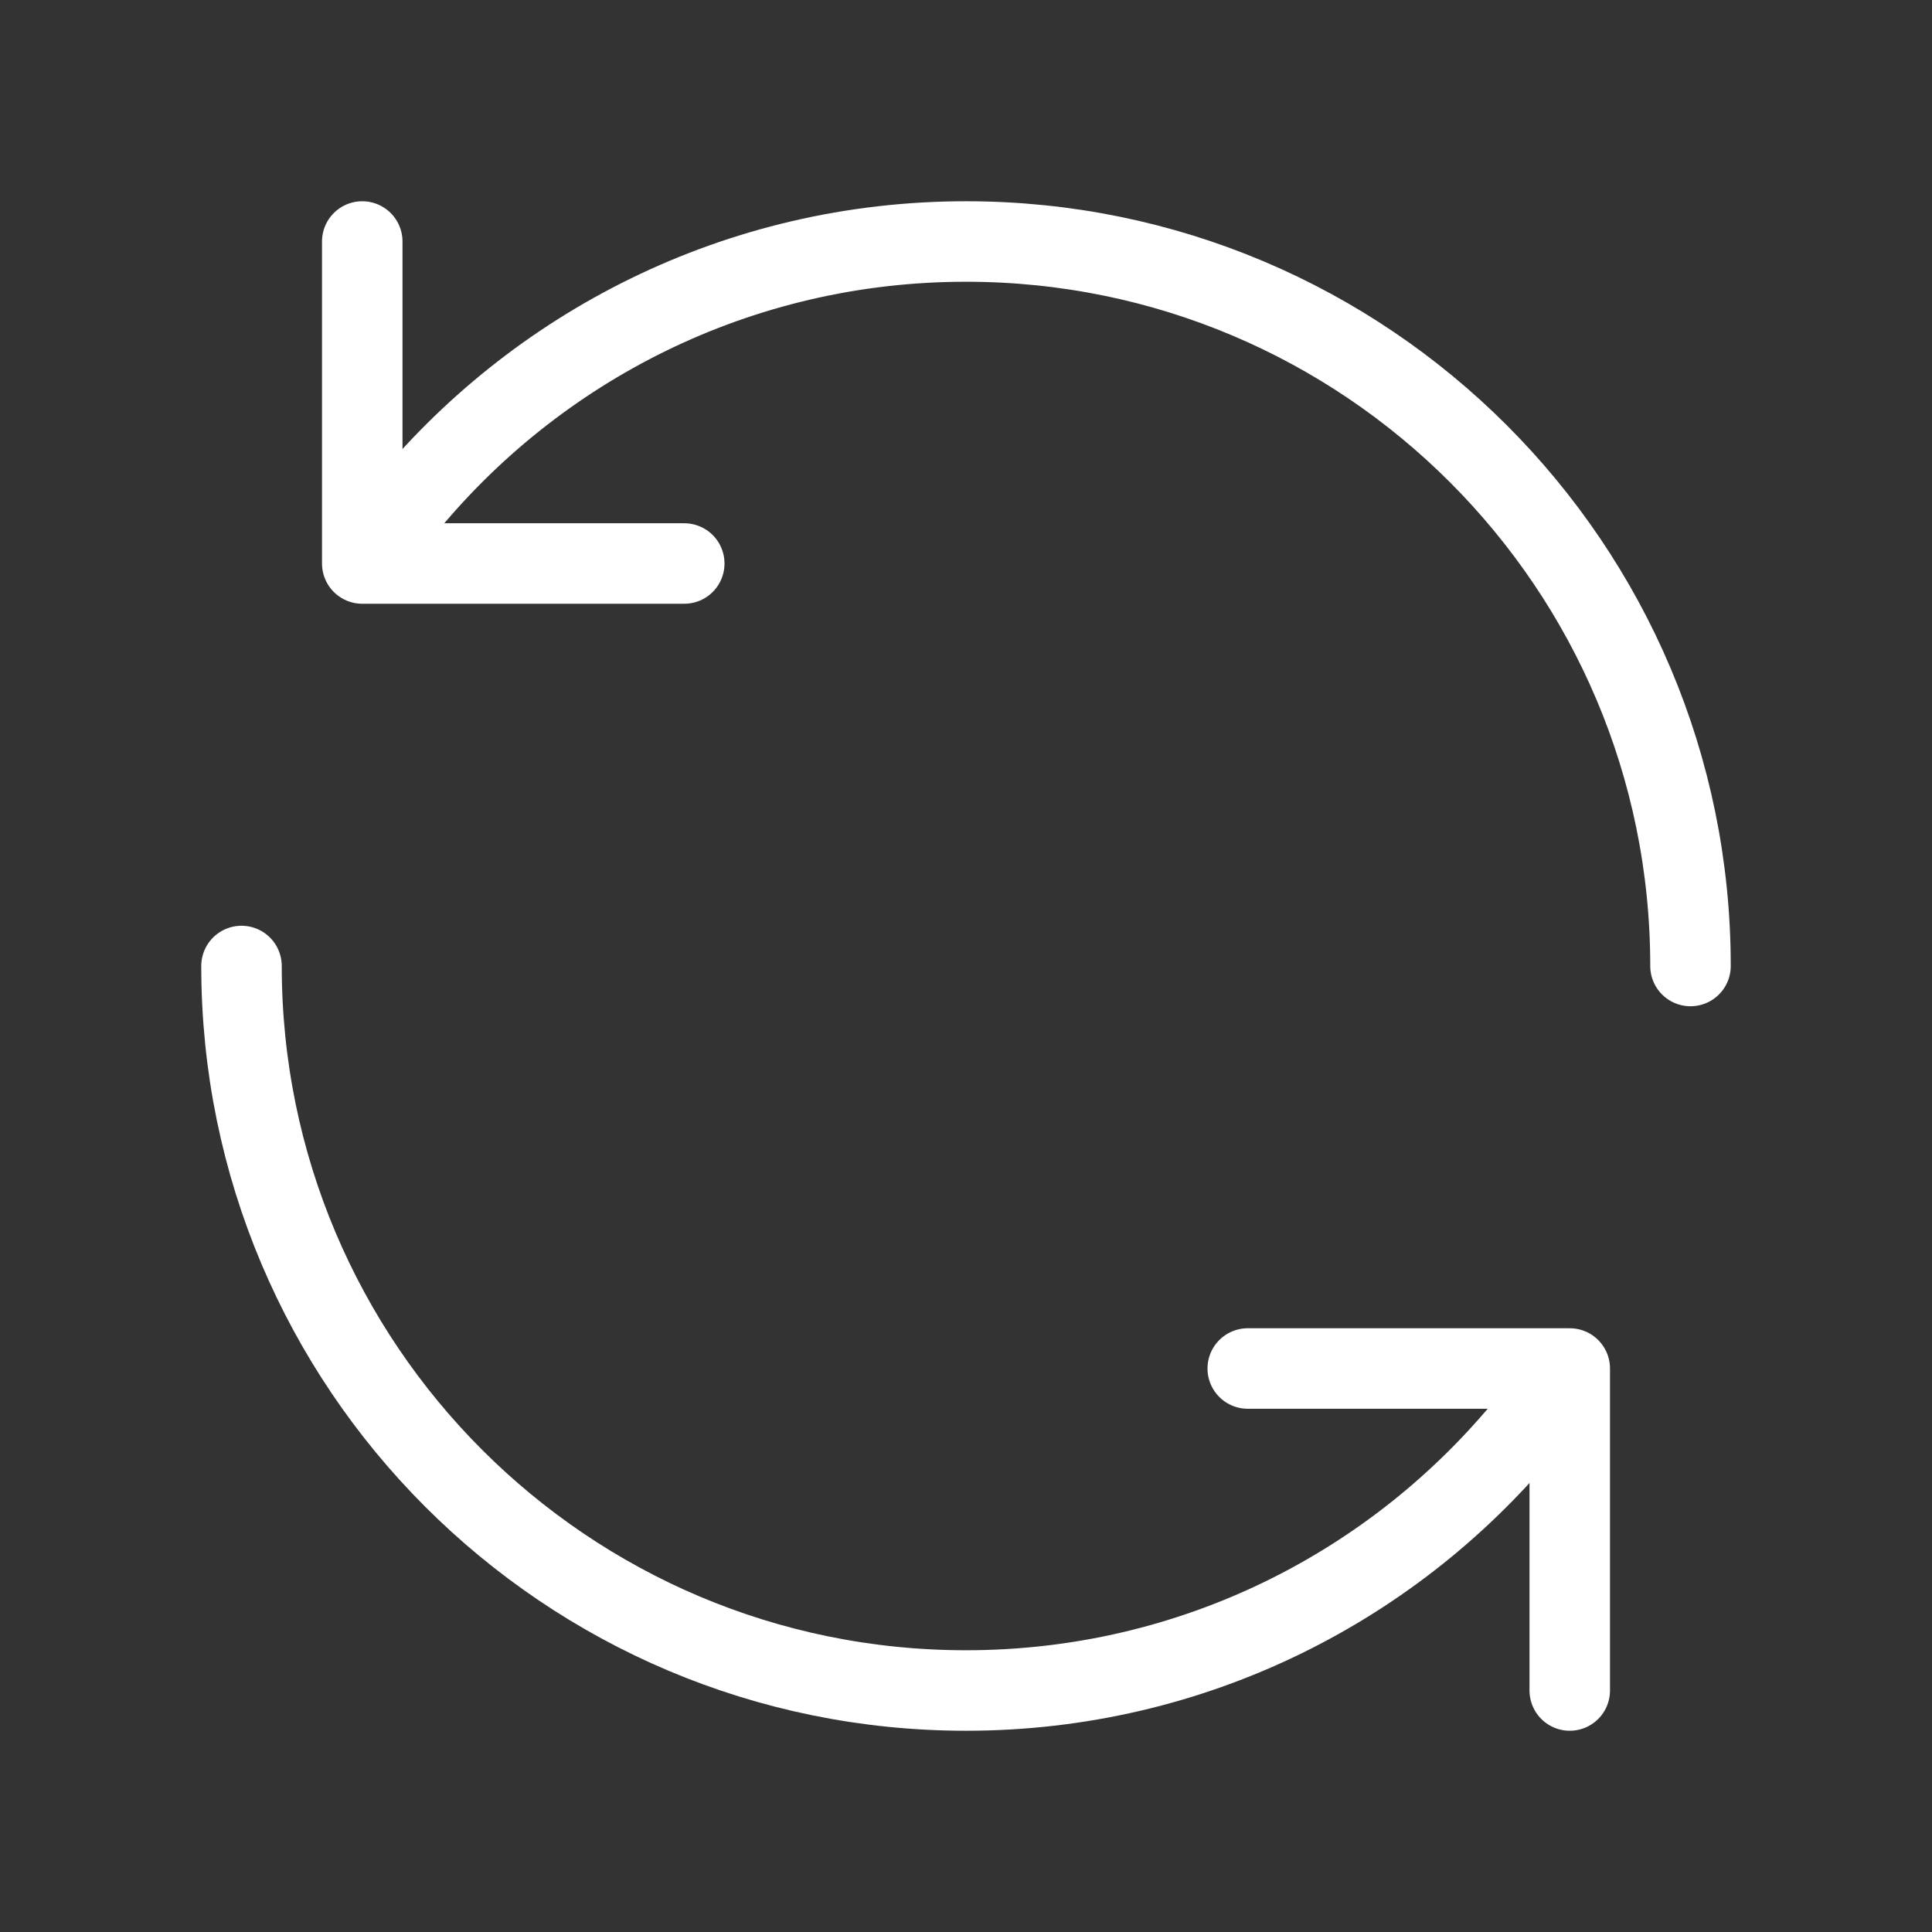 <svg width="24" height="24" viewBox="0 0 24 24" fill="none" xmlns="http://www.w3.org/2000/svg">
<rect x="0" y="0" width="24" height="24" fill="#333333" stroke="none"/>
<path d="M21 12C21 7.029 16.971 3 12 3C9.173 3 6.65 4.304 5 6.343" stroke="white" stroke-linecap="round" stroke-linejoin="round"/>
<path d="M4.5 3L4.5 7L8.5 7" stroke="white" stroke-linecap="round" stroke-linejoin="round"/>
<path d="M3 12C3 16.971 7.029 21 12 21C14.827 21 17.35 19.696 19 17.657" stroke="white" stroke-linecap="round" stroke-linejoin="round"/>
<path d="M19.5 21L19.5 17L15.5 17" stroke="white" stroke-linecap="round" stroke-linejoin="round"/>
</svg>
